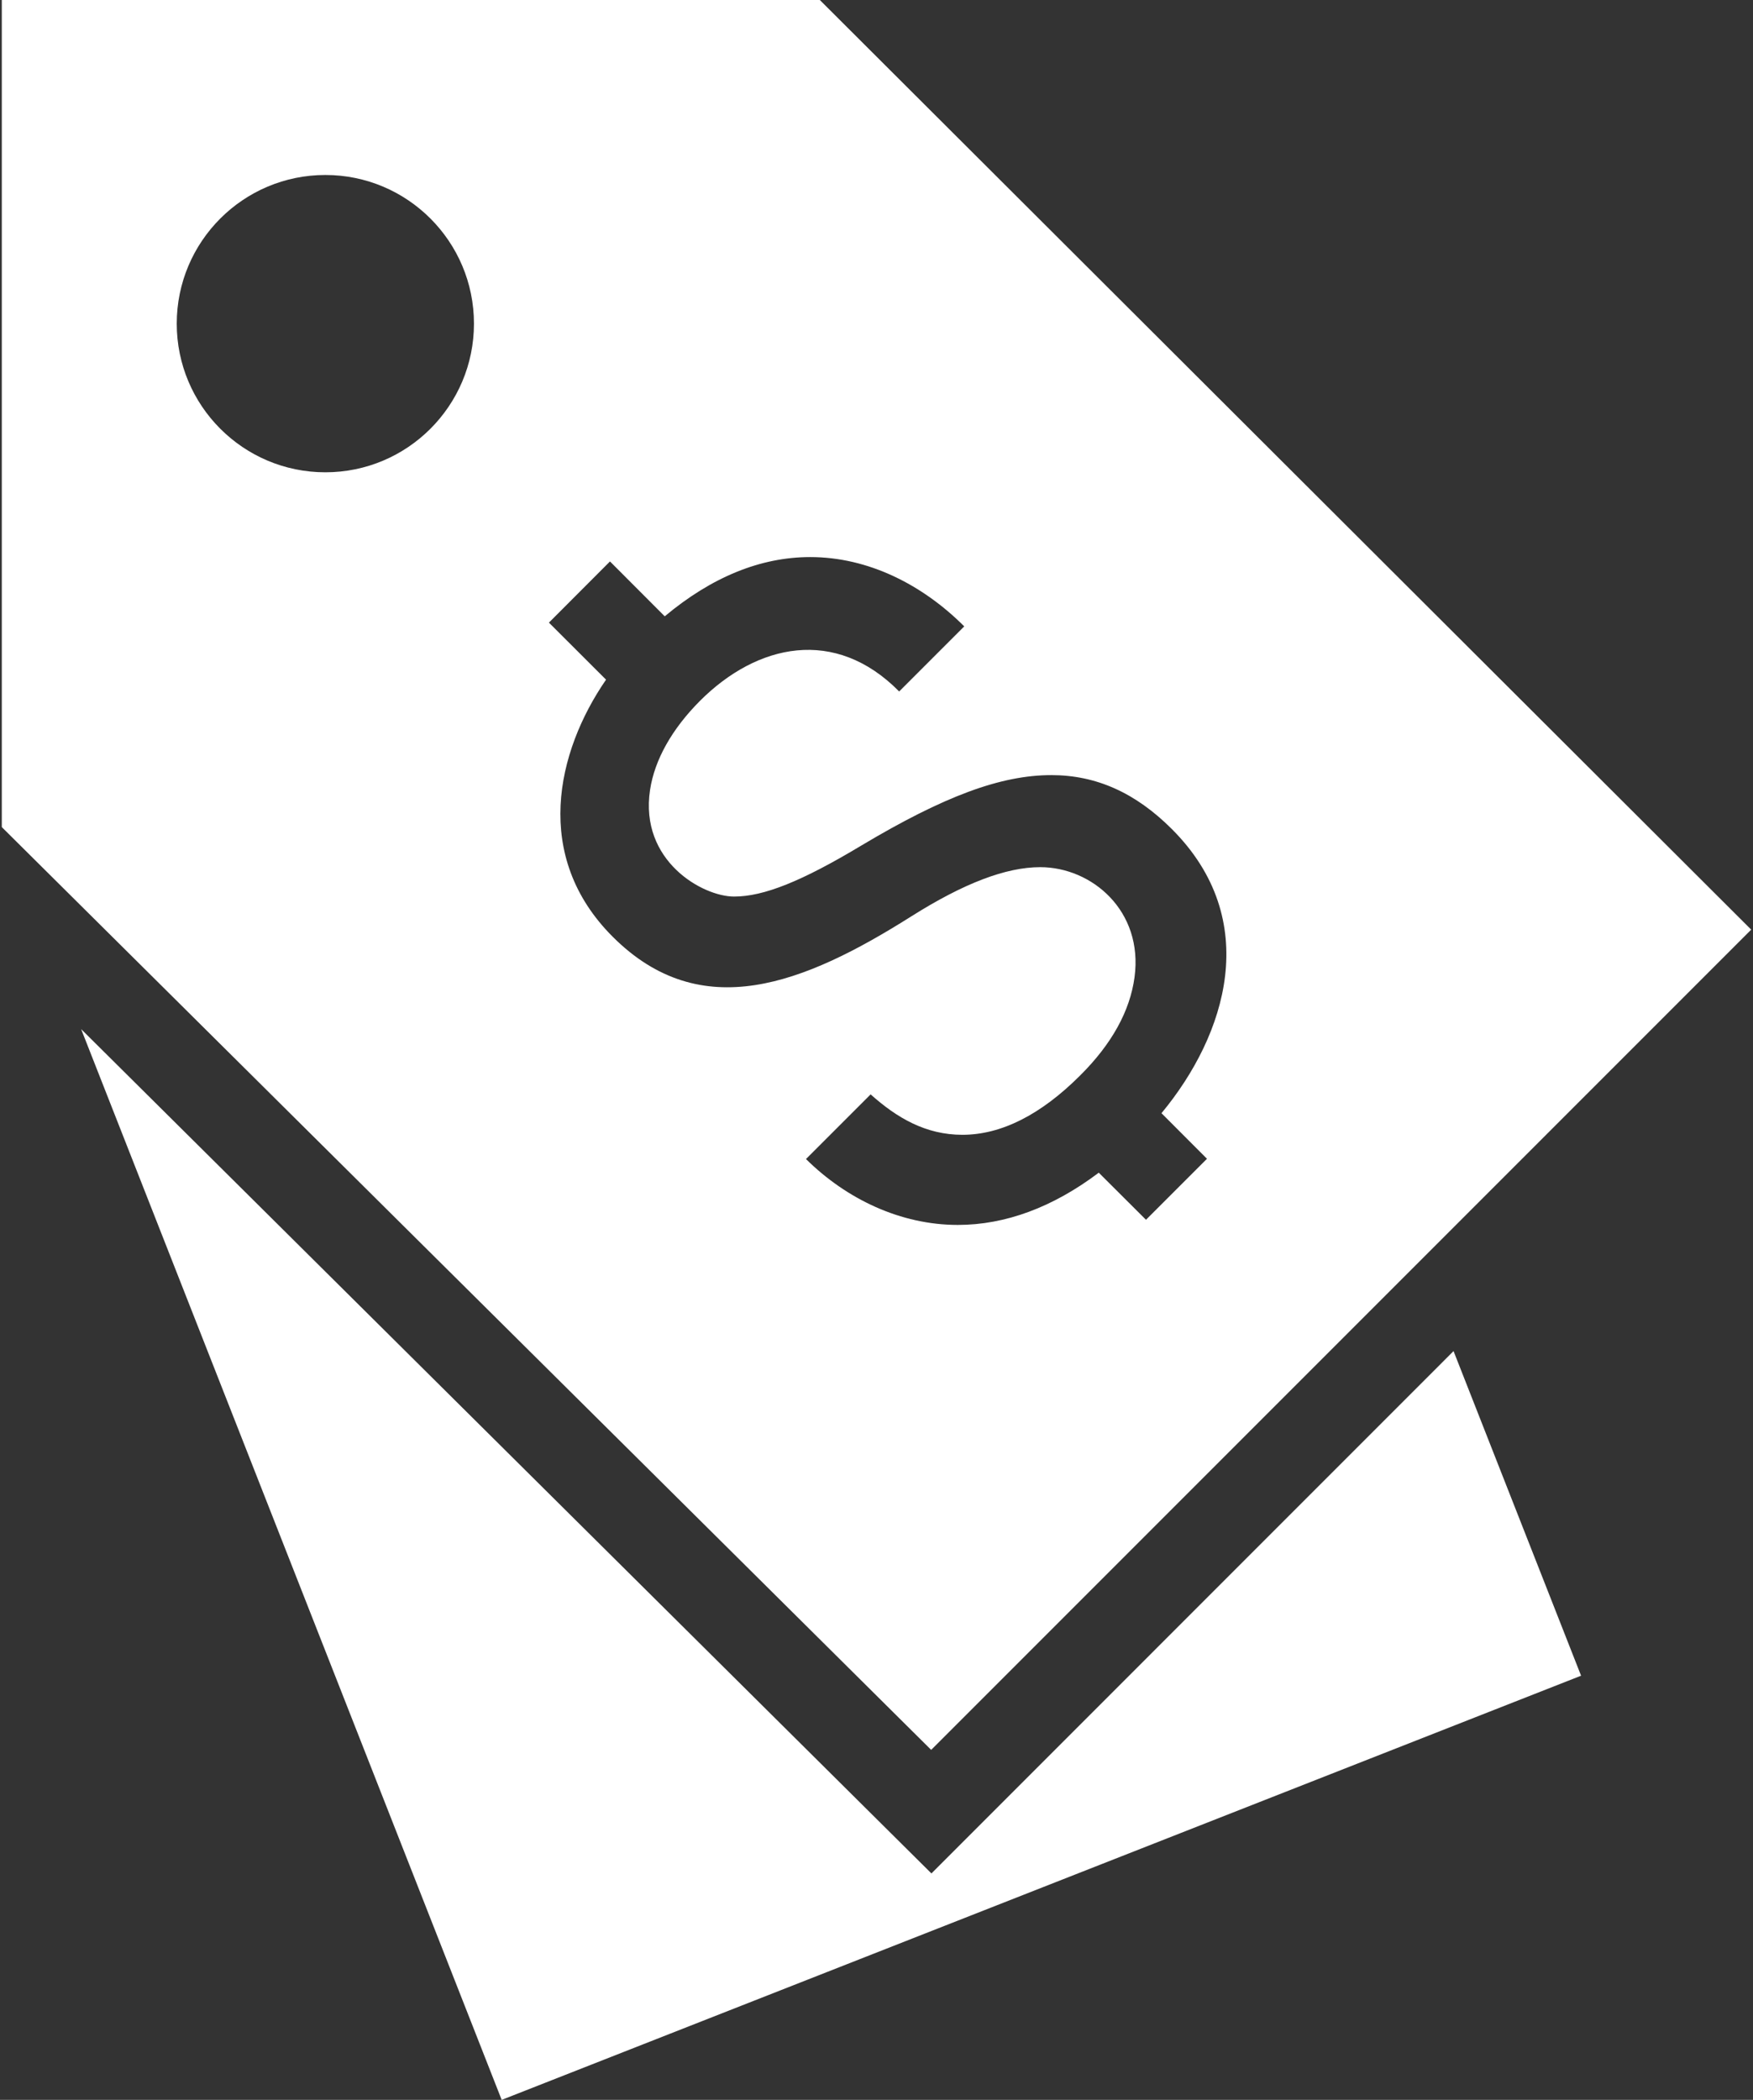 <svg width="81" height="97" viewBox="0 0 81 97" fill="none" xmlns="http://www.w3.org/2000/svg">
<rect x="0" y="0" width="81" height="97" fill="#333333" stroke="none"/>
<path fill-rule="evenodd" clip-rule="evenodd" d="M43.038 86.54L67.163 62.411L73.056 77.406L23.181 97L3.749 47.538L43.038 86.54ZM37.881 0H0.083V38.206L43.026 80.833L80.917 42.943L37.881 0ZM54.149 38.299C52.471 36.621 50.653 35.805 48.579 35.805C46.243 35.805 43.62 36.779 39.805 39.055C37.048 40.712 35.286 41.415 33.92 41.415C32.461 41.415 29.543 39.766 30.036 36.492C30.246 35.098 31.047 33.675 32.348 32.37C34.983 29.739 38.588 28.942 41.547 31.941L44.554 28.934C42.63 27.011 40.124 25.733 37.437 25.733C35.149 25.733 32.89 26.651 30.715 28.47L28.185 25.935L25.364 28.761L28.003 31.396C25.703 34.734 24.6 39.564 28.31 43.27C32.397 47.356 37.154 45.457 42.105 42.332C44.53 40.801 46.482 40.057 48.066 40.057C50.447 40.057 52.835 42.07 52.423 45.141C52.213 46.702 51.372 48.225 49.913 49.676C48.09 51.499 46.259 52.42 44.469 52.42C42.779 52.42 41.45 51.644 40.229 50.553L37.242 53.54C39.114 55.391 41.615 56.583 44.255 56.583C46.453 56.583 48.648 55.771 50.77 54.17L52.952 56.345L55.77 53.528L53.668 51.422C56.671 47.801 58.344 42.494 54.149 38.299ZM15.034 8.083C18.825 8.083 21.9 11.159 21.9 14.95C21.9 18.741 18.825 21.817 15.034 21.817C11.242 21.817 8.167 18.741 8.167 14.95C8.167 11.159 11.242 8.083 15.034 8.083Z" fill="white"/>
</svg>
